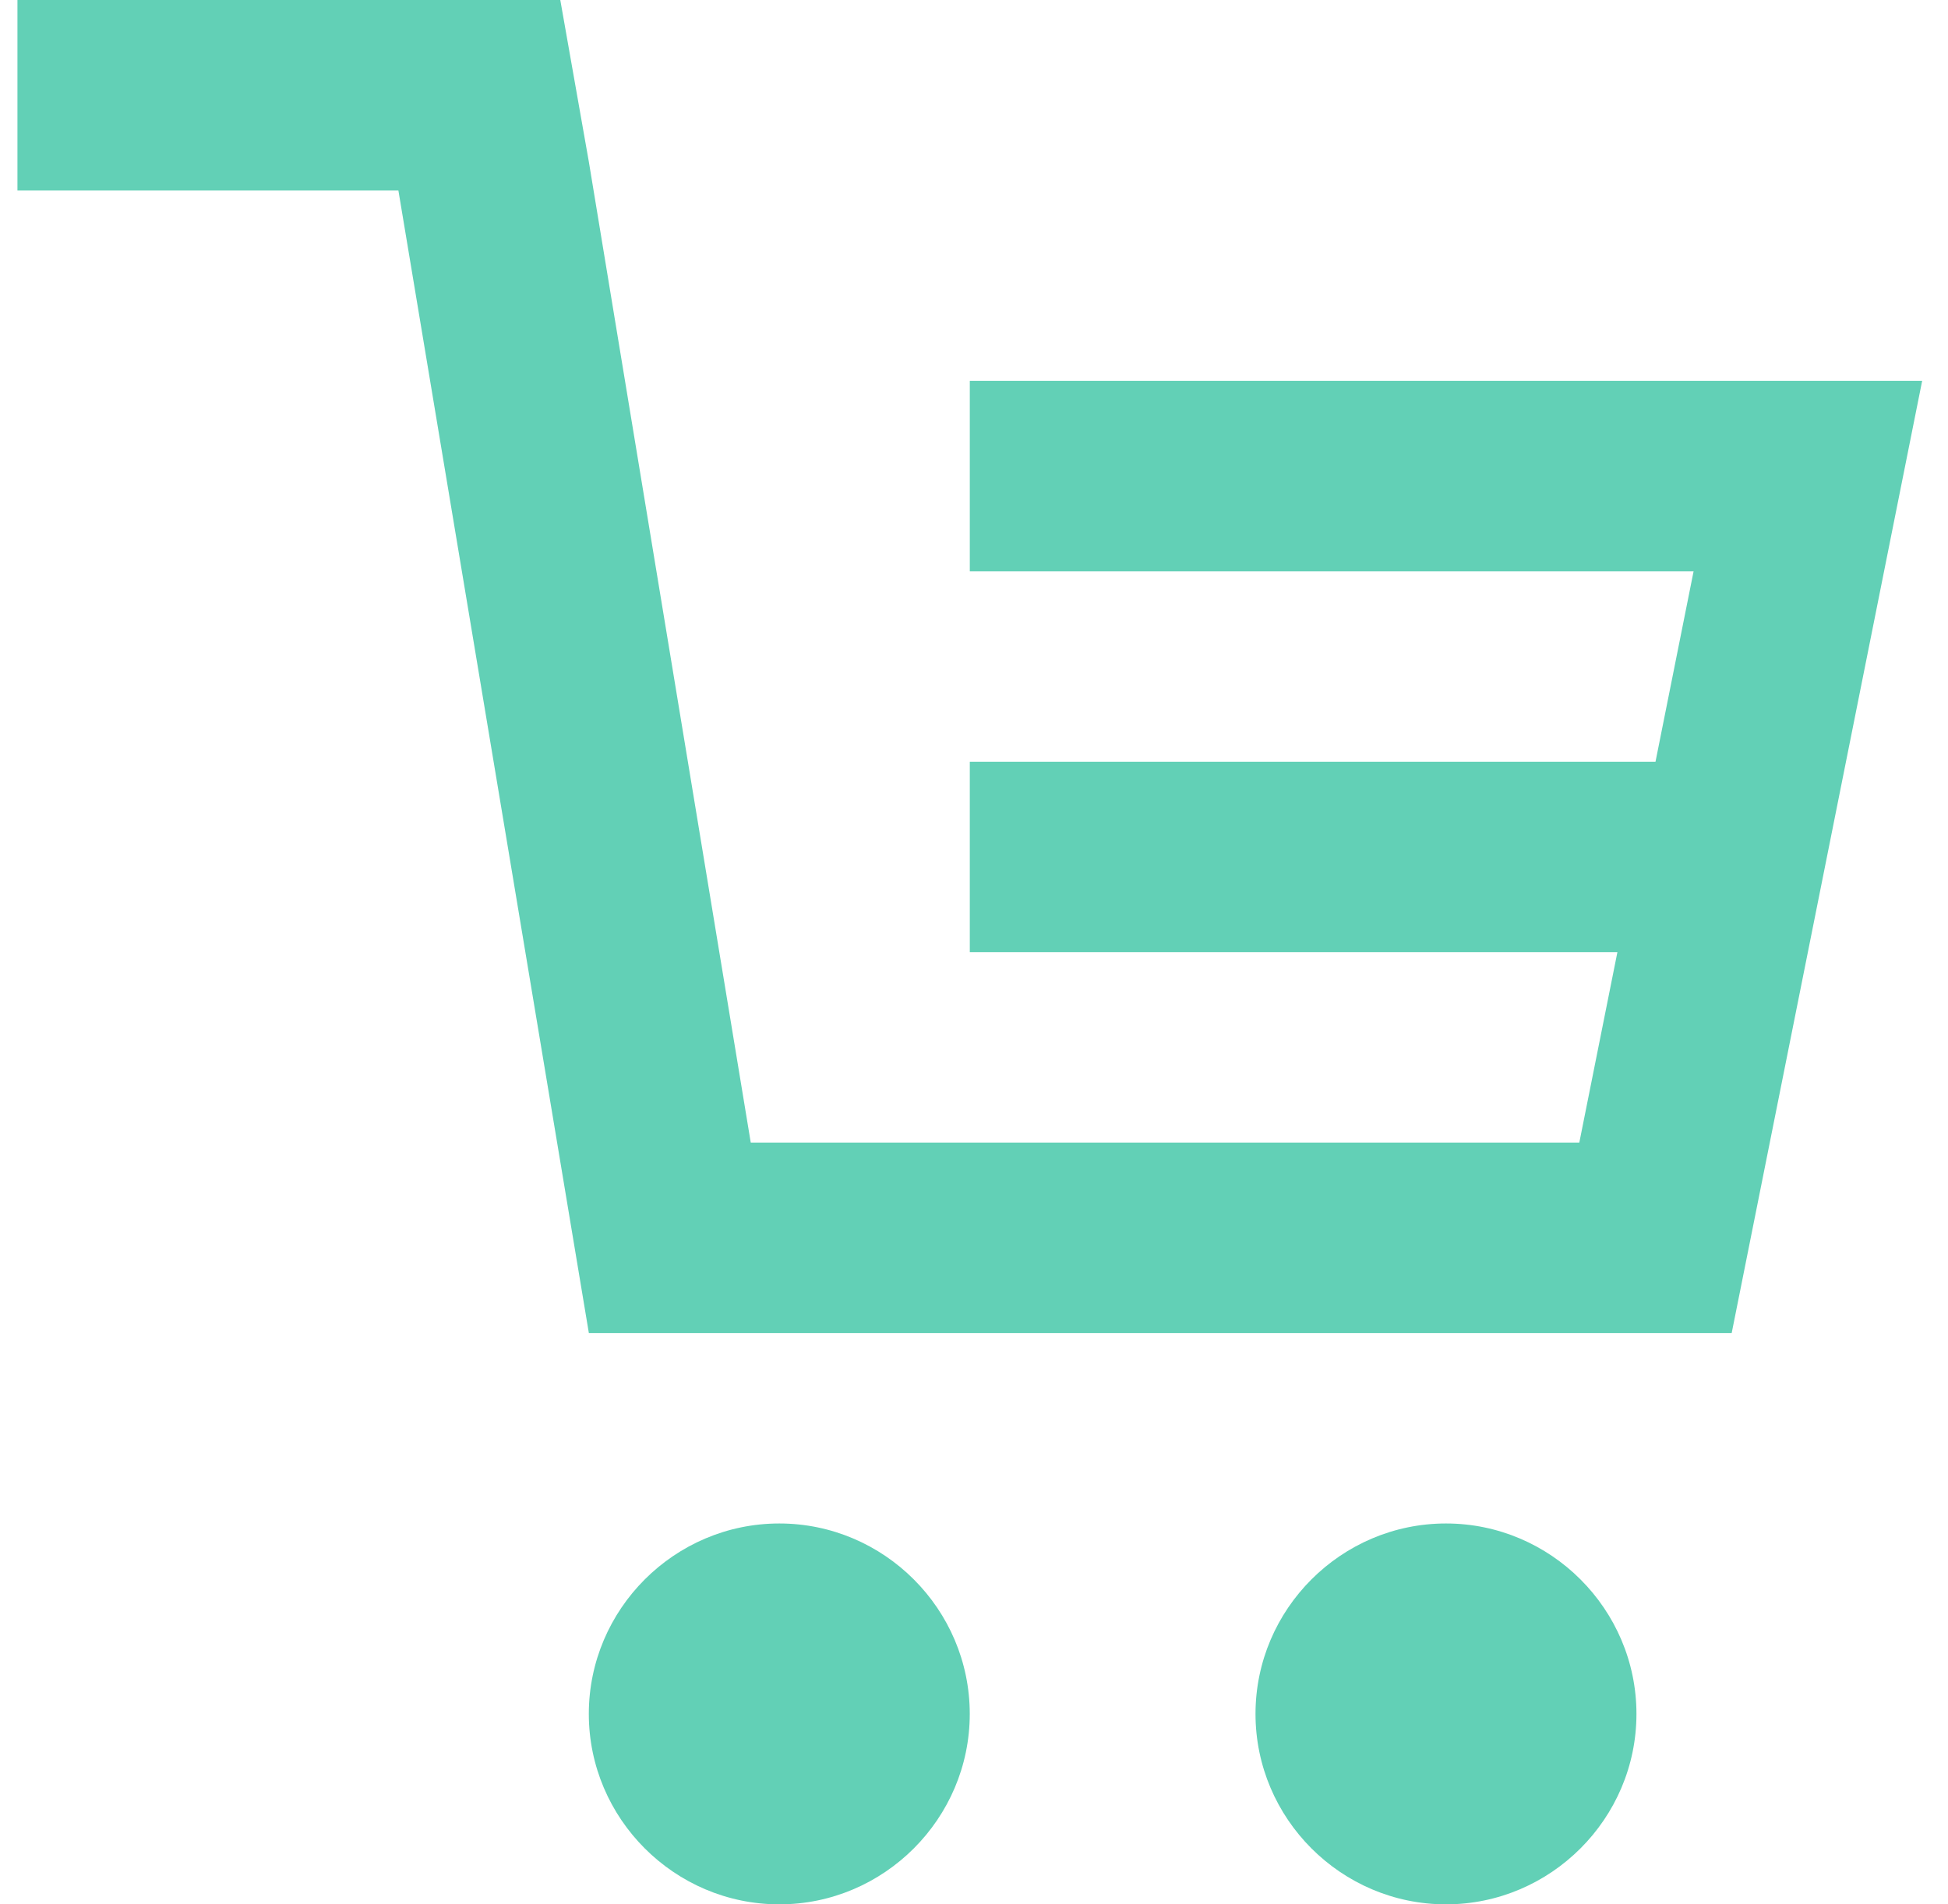 <svg width="45" height="44" viewBox="0 0 45 44" fill="none" xmlns="http://www.w3.org/2000/svg">
<g clip-path="url(#clip0_13_15698)">
<path d="M33.403 35.2C30.983 35.2 29.003 37.18 29.003 39.6C29.003 42.02 30.983 44 33.403 44C35.822 44 37.803 42.02 37.803 39.6C37.803 37.18 35.822 35.2 33.403 35.2ZM18.003 35.2C15.582 35.2 13.602 37.18 13.602 39.6C13.602 42.02 15.582 44 18.003 44C20.422 44 22.402 42.02 22.402 39.6C22.402 37.18 20.422 35.2 18.003 35.2Z" fill="#62D0B6"/>
<path d="M44.403 8.8L40.003 30.8H13.603L9.203 4.4H0.403V0H12.943L13.603 3.74L17.343 26.4H36.483L37.363 22H22.403V17.6H38.243L39.123 13.2H22.403V8.8H44.403Z" fill="#62D0B6"/>
</g>
<defs>
<clipPath id="clip0_13_15698">
<rect width="44" height="44" fill="white" transform="translate(0.403)"/>
</clipPath>
</defs>
</svg>
